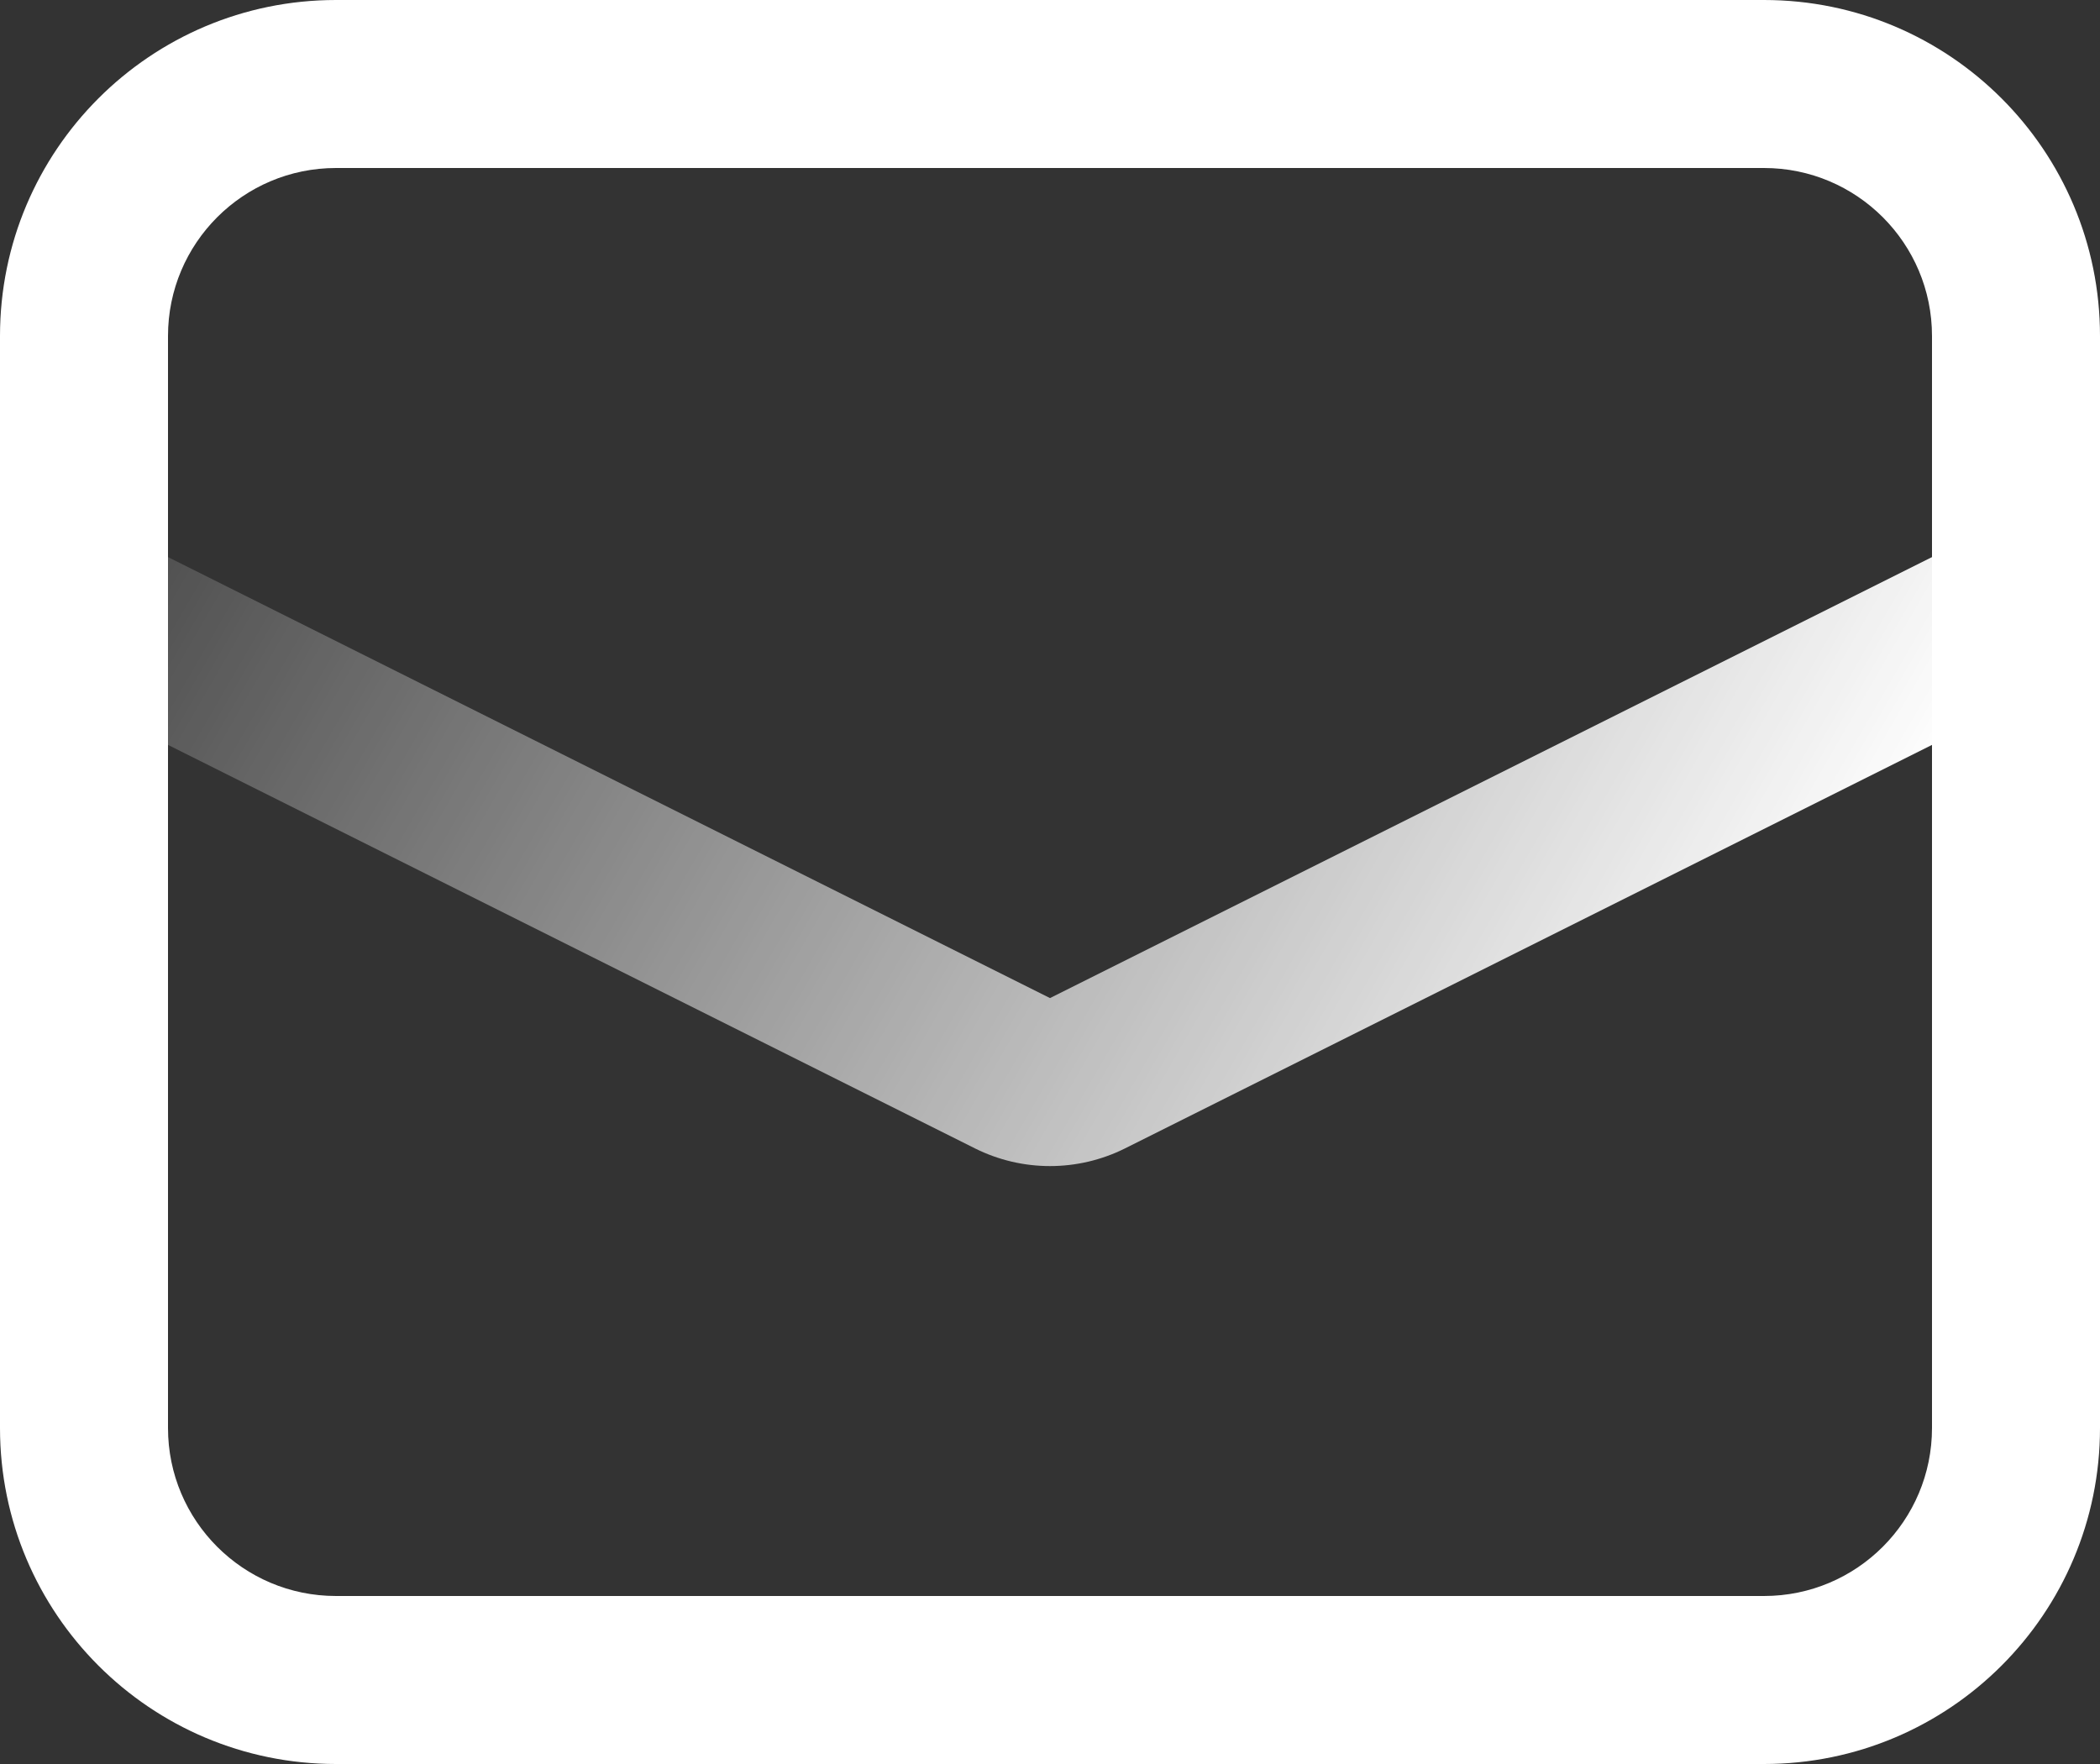<svg width="100" height="84" viewBox="0 0 100 84" fill="none" xmlns="http://www.w3.org/2000/svg">
<rect x="0" y="0" width="100" height="84" fill="#333333" stroke="none"/>
<path fill-rule="evenodd" clip-rule="evenodd" d="M46.422 54.683L2.211 32.577L5.789 25.422L50 47.527L94.211 25.422L97.789 32.577L53.578 54.683C51.325 55.809 48.674 55.809 46.422 54.683Z" fill="url(#paint0_linear_678_1644)"/>
<path fill-rule="evenodd" clip-rule="evenodd" d="M84 8H16C11.582 8 8 11.582 8 16V68C8 72.418 11.582 76 16 76H84C88.418 76 92 72.418 92 68V16C92 11.582 88.418 8 84 8ZM16 0C7.163 0 0 7.163 0 16V68C0 76.837 7.163 84 16 84H84C92.837 84 100 76.837 100 68V16C100 7.163 92.837 0 84 0H16Z" fill="white"/>
<defs>
<linearGradient id="paint0_linear_678_1644" x1="83.5" y1="52" x2="4" y2="6" gradientUnits="userSpaceOnUse">
<stop stop-color="white"/>
<stop offset="1" stop-color="white" stop-opacity="0"/>
</linearGradient>
</defs>
</svg>
